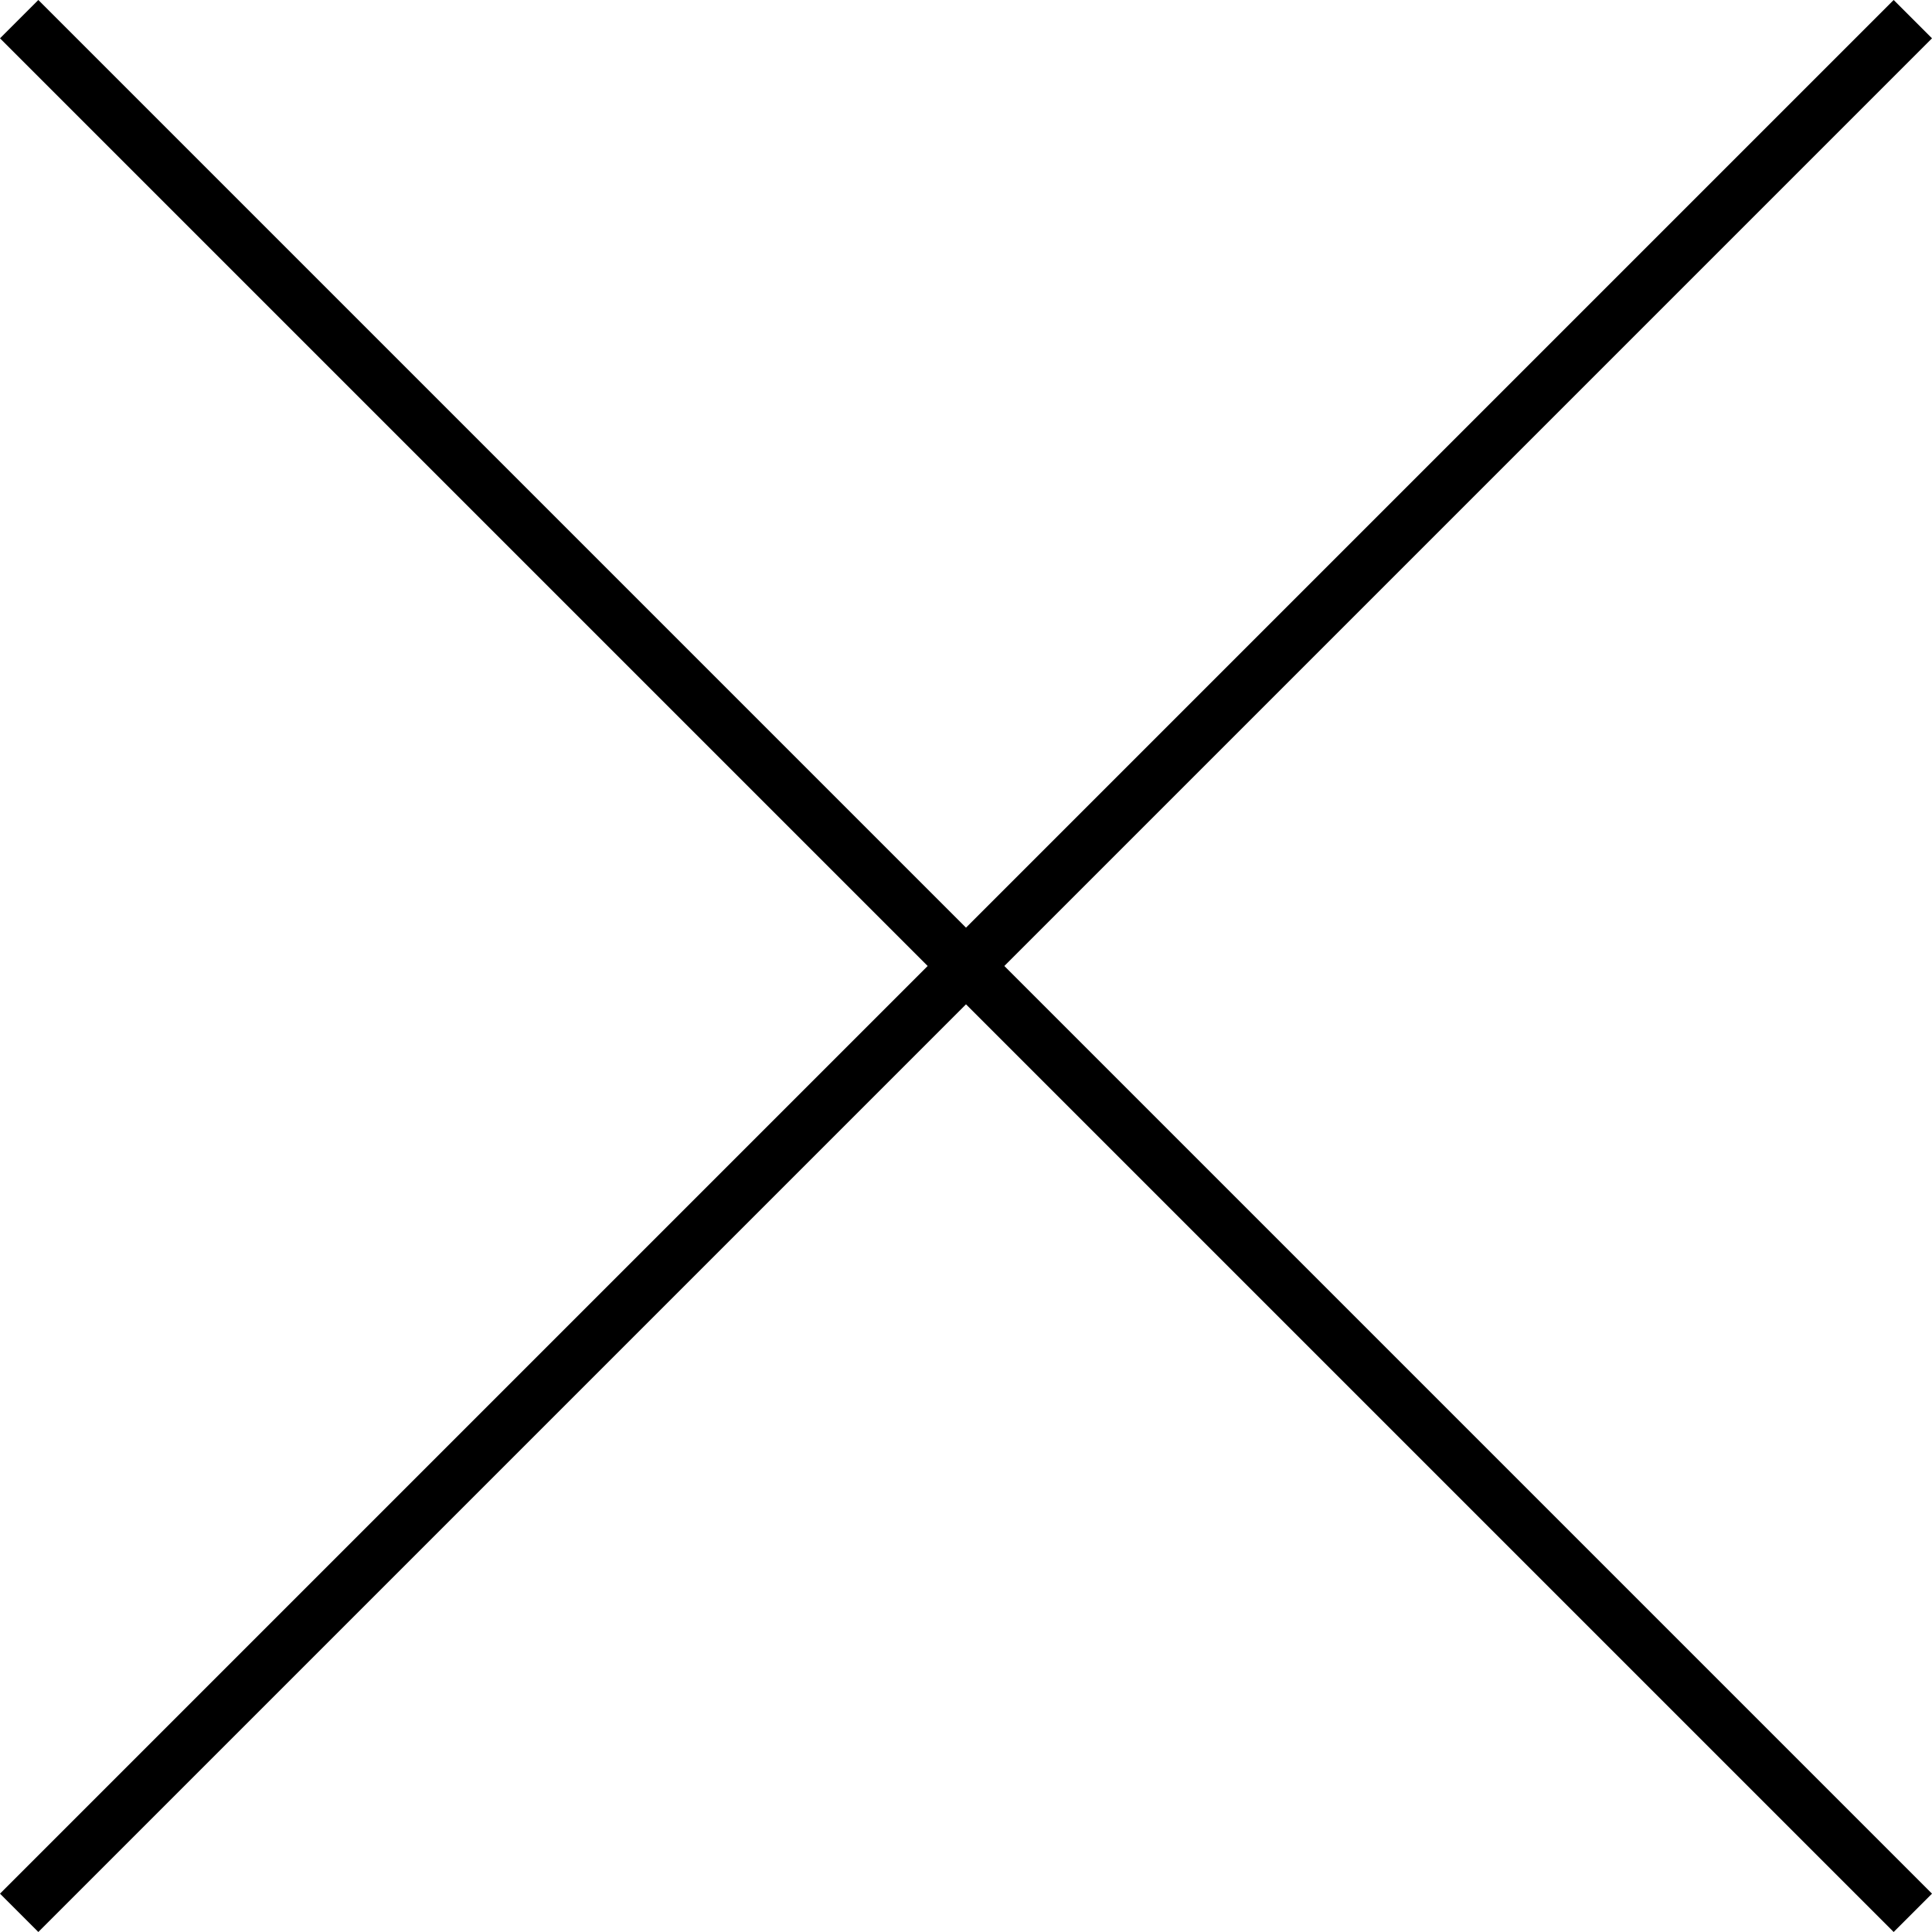<?xml version="1.0" encoding="utf-8"?>
<!-- Generator: Adobe Illustrator 26.0.3, SVG Export Plug-In . SVG Version: 6.00 Build 0)  -->
<svg version="1.1" id="Layer_1" xmlns="http://www.w3.org/2000/svg" xmlns:xlink="http://www.w3.org/1999/xlink" x="0px" y="0px"
	 viewBox="0 0 25.2 25.2" style="enable-background:new 0 0 25.2 25.2;" xml:space="preserve">
<polygon points="25.2,0.5 24.7,0 12.6,12.1 0.5,0 0,0.5 12.1,12.6 0,24.7 0.5,25.2 12.6,13.1 24.7,25.2 25.2,24.7 13.1,12.6 "/>
</svg>
